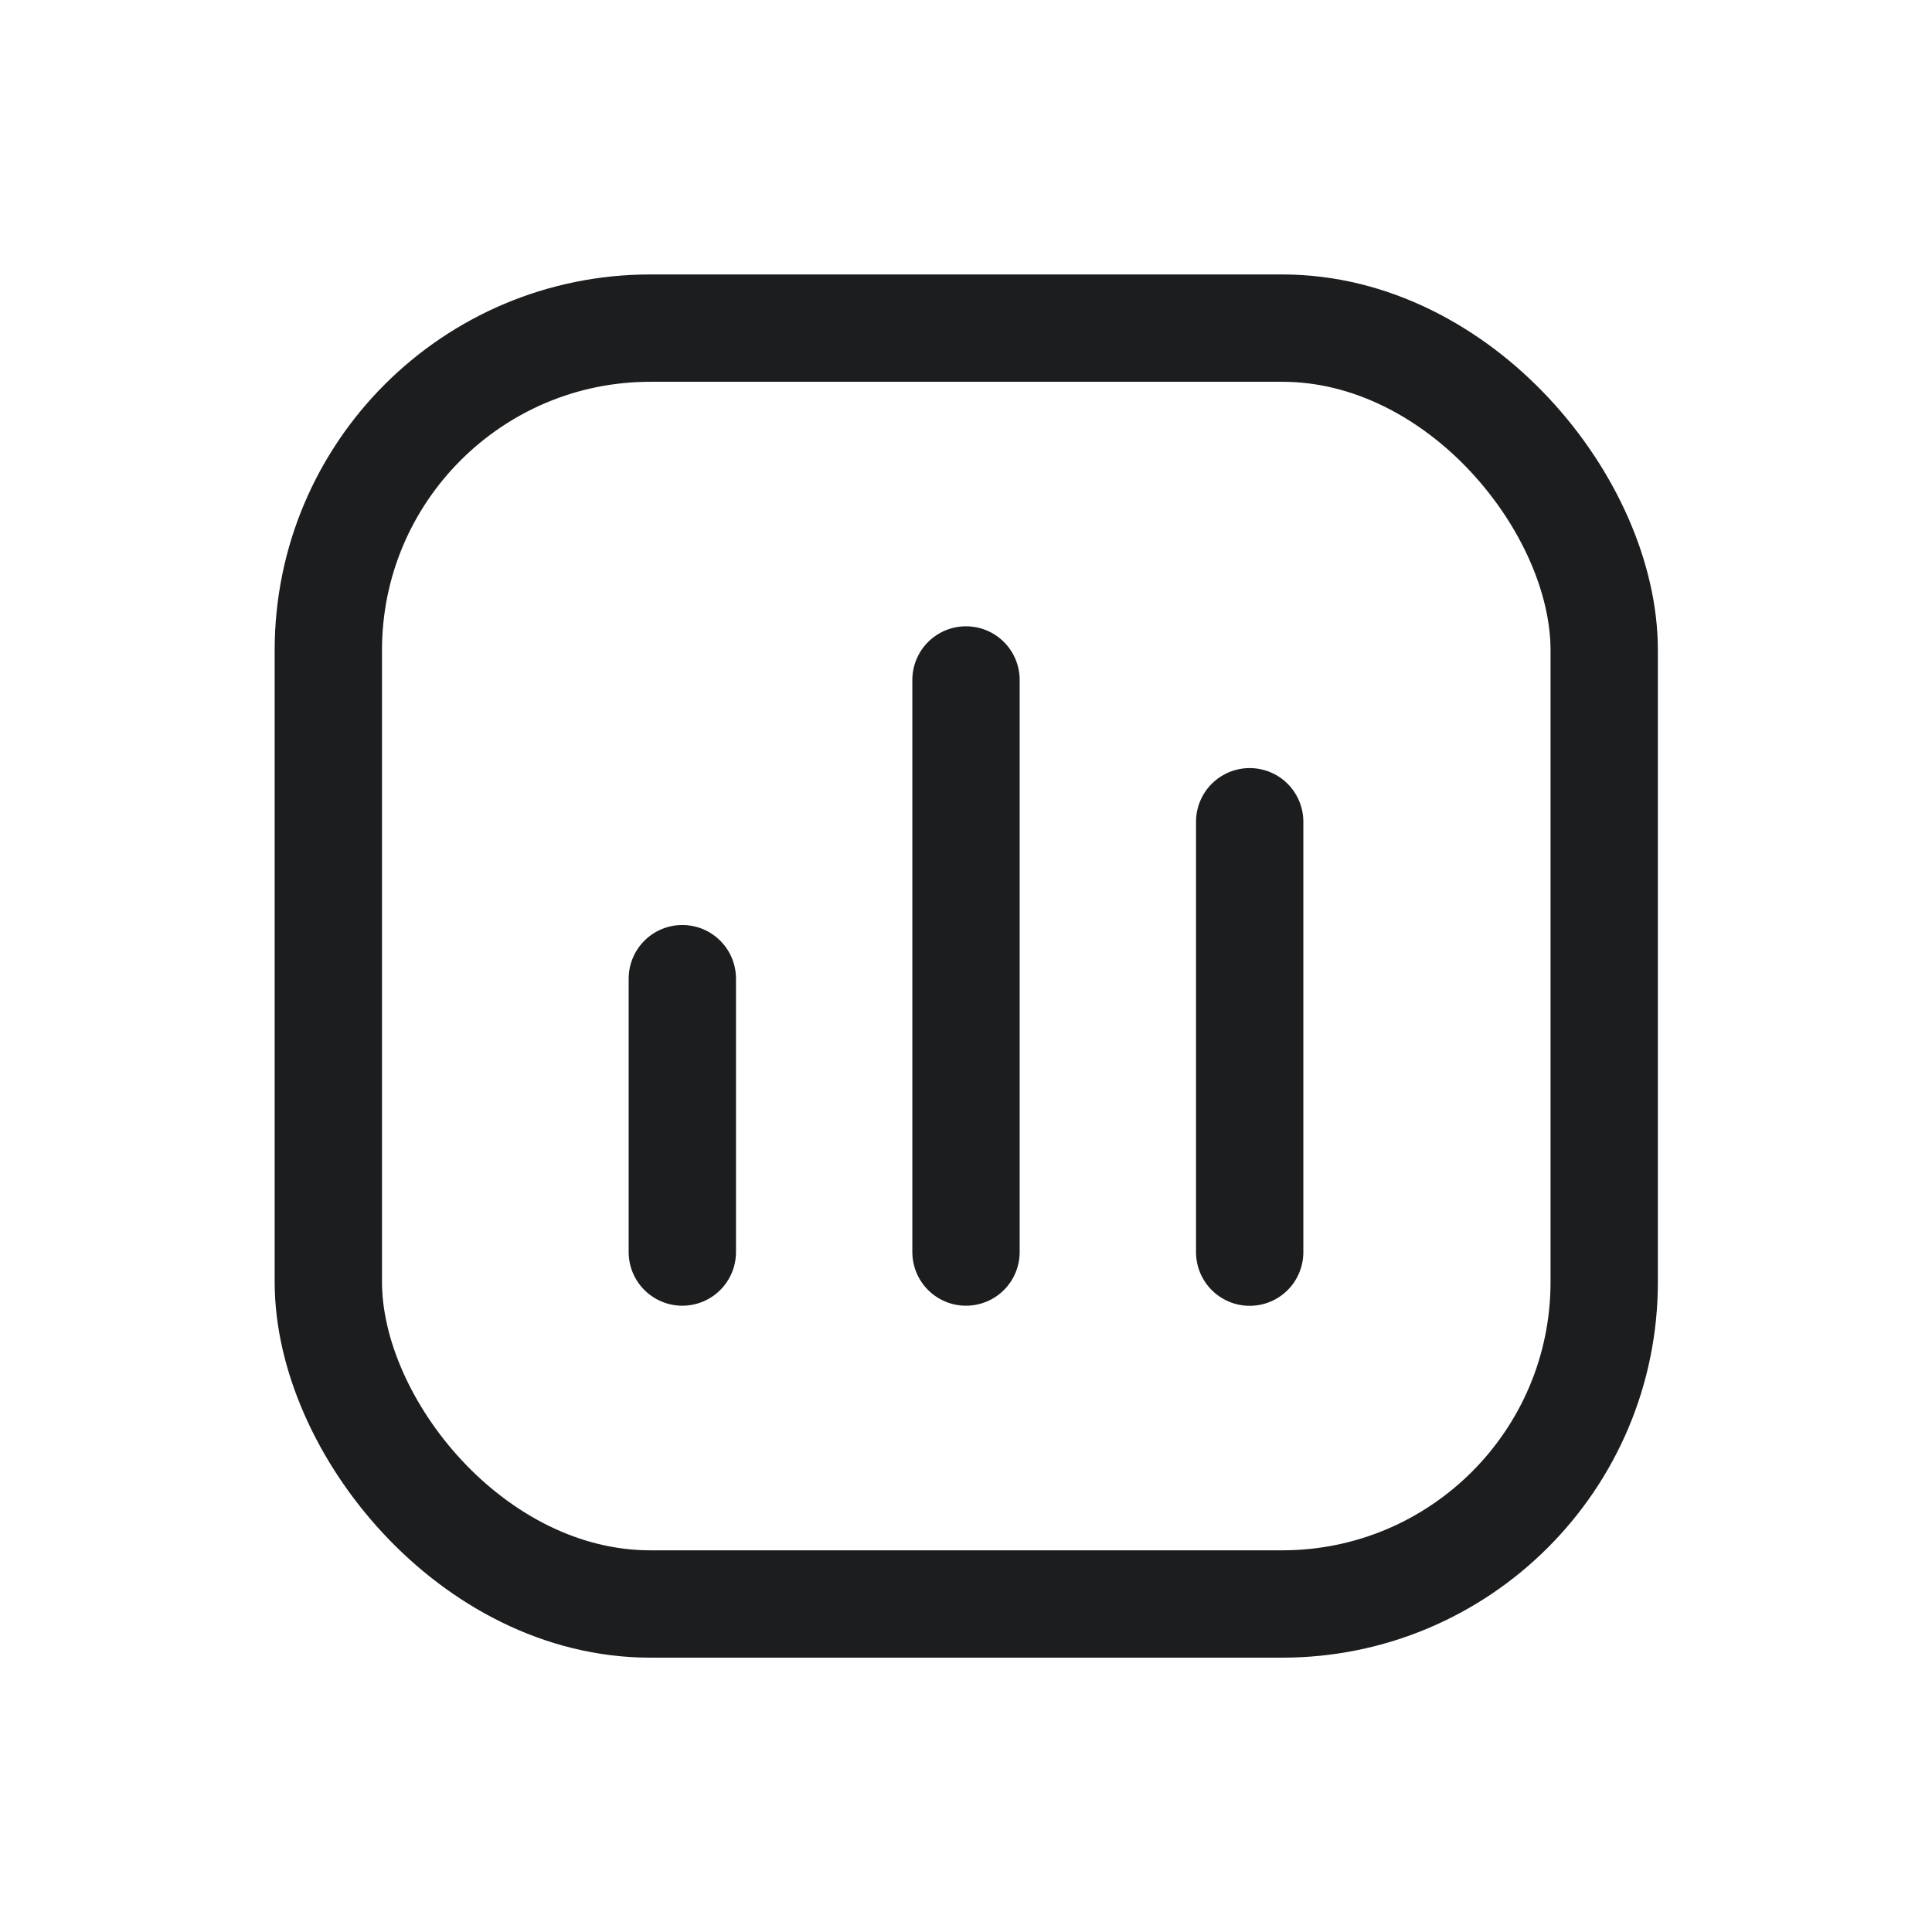 <svg width="18" height="18" viewBox="0 0 18 18" fill="none" xmlns="http://www.w3.org/2000/svg">
<path d="M11.643 11.666V7.656" stroke="#1C1D1F" stroke-linecap="round"/>
<path d="M9 11.665V6.335" stroke="#1C1D1F" stroke-linecap="round"/>
<path d="M6.357 11.665V9.118" stroke="#1C1D1F" stroke-linecap="round"/>
<rect x="3.059" y="3.057" width="11.887" height="11.887" rx="3" stroke="#1C1D1F"/>
</svg>
